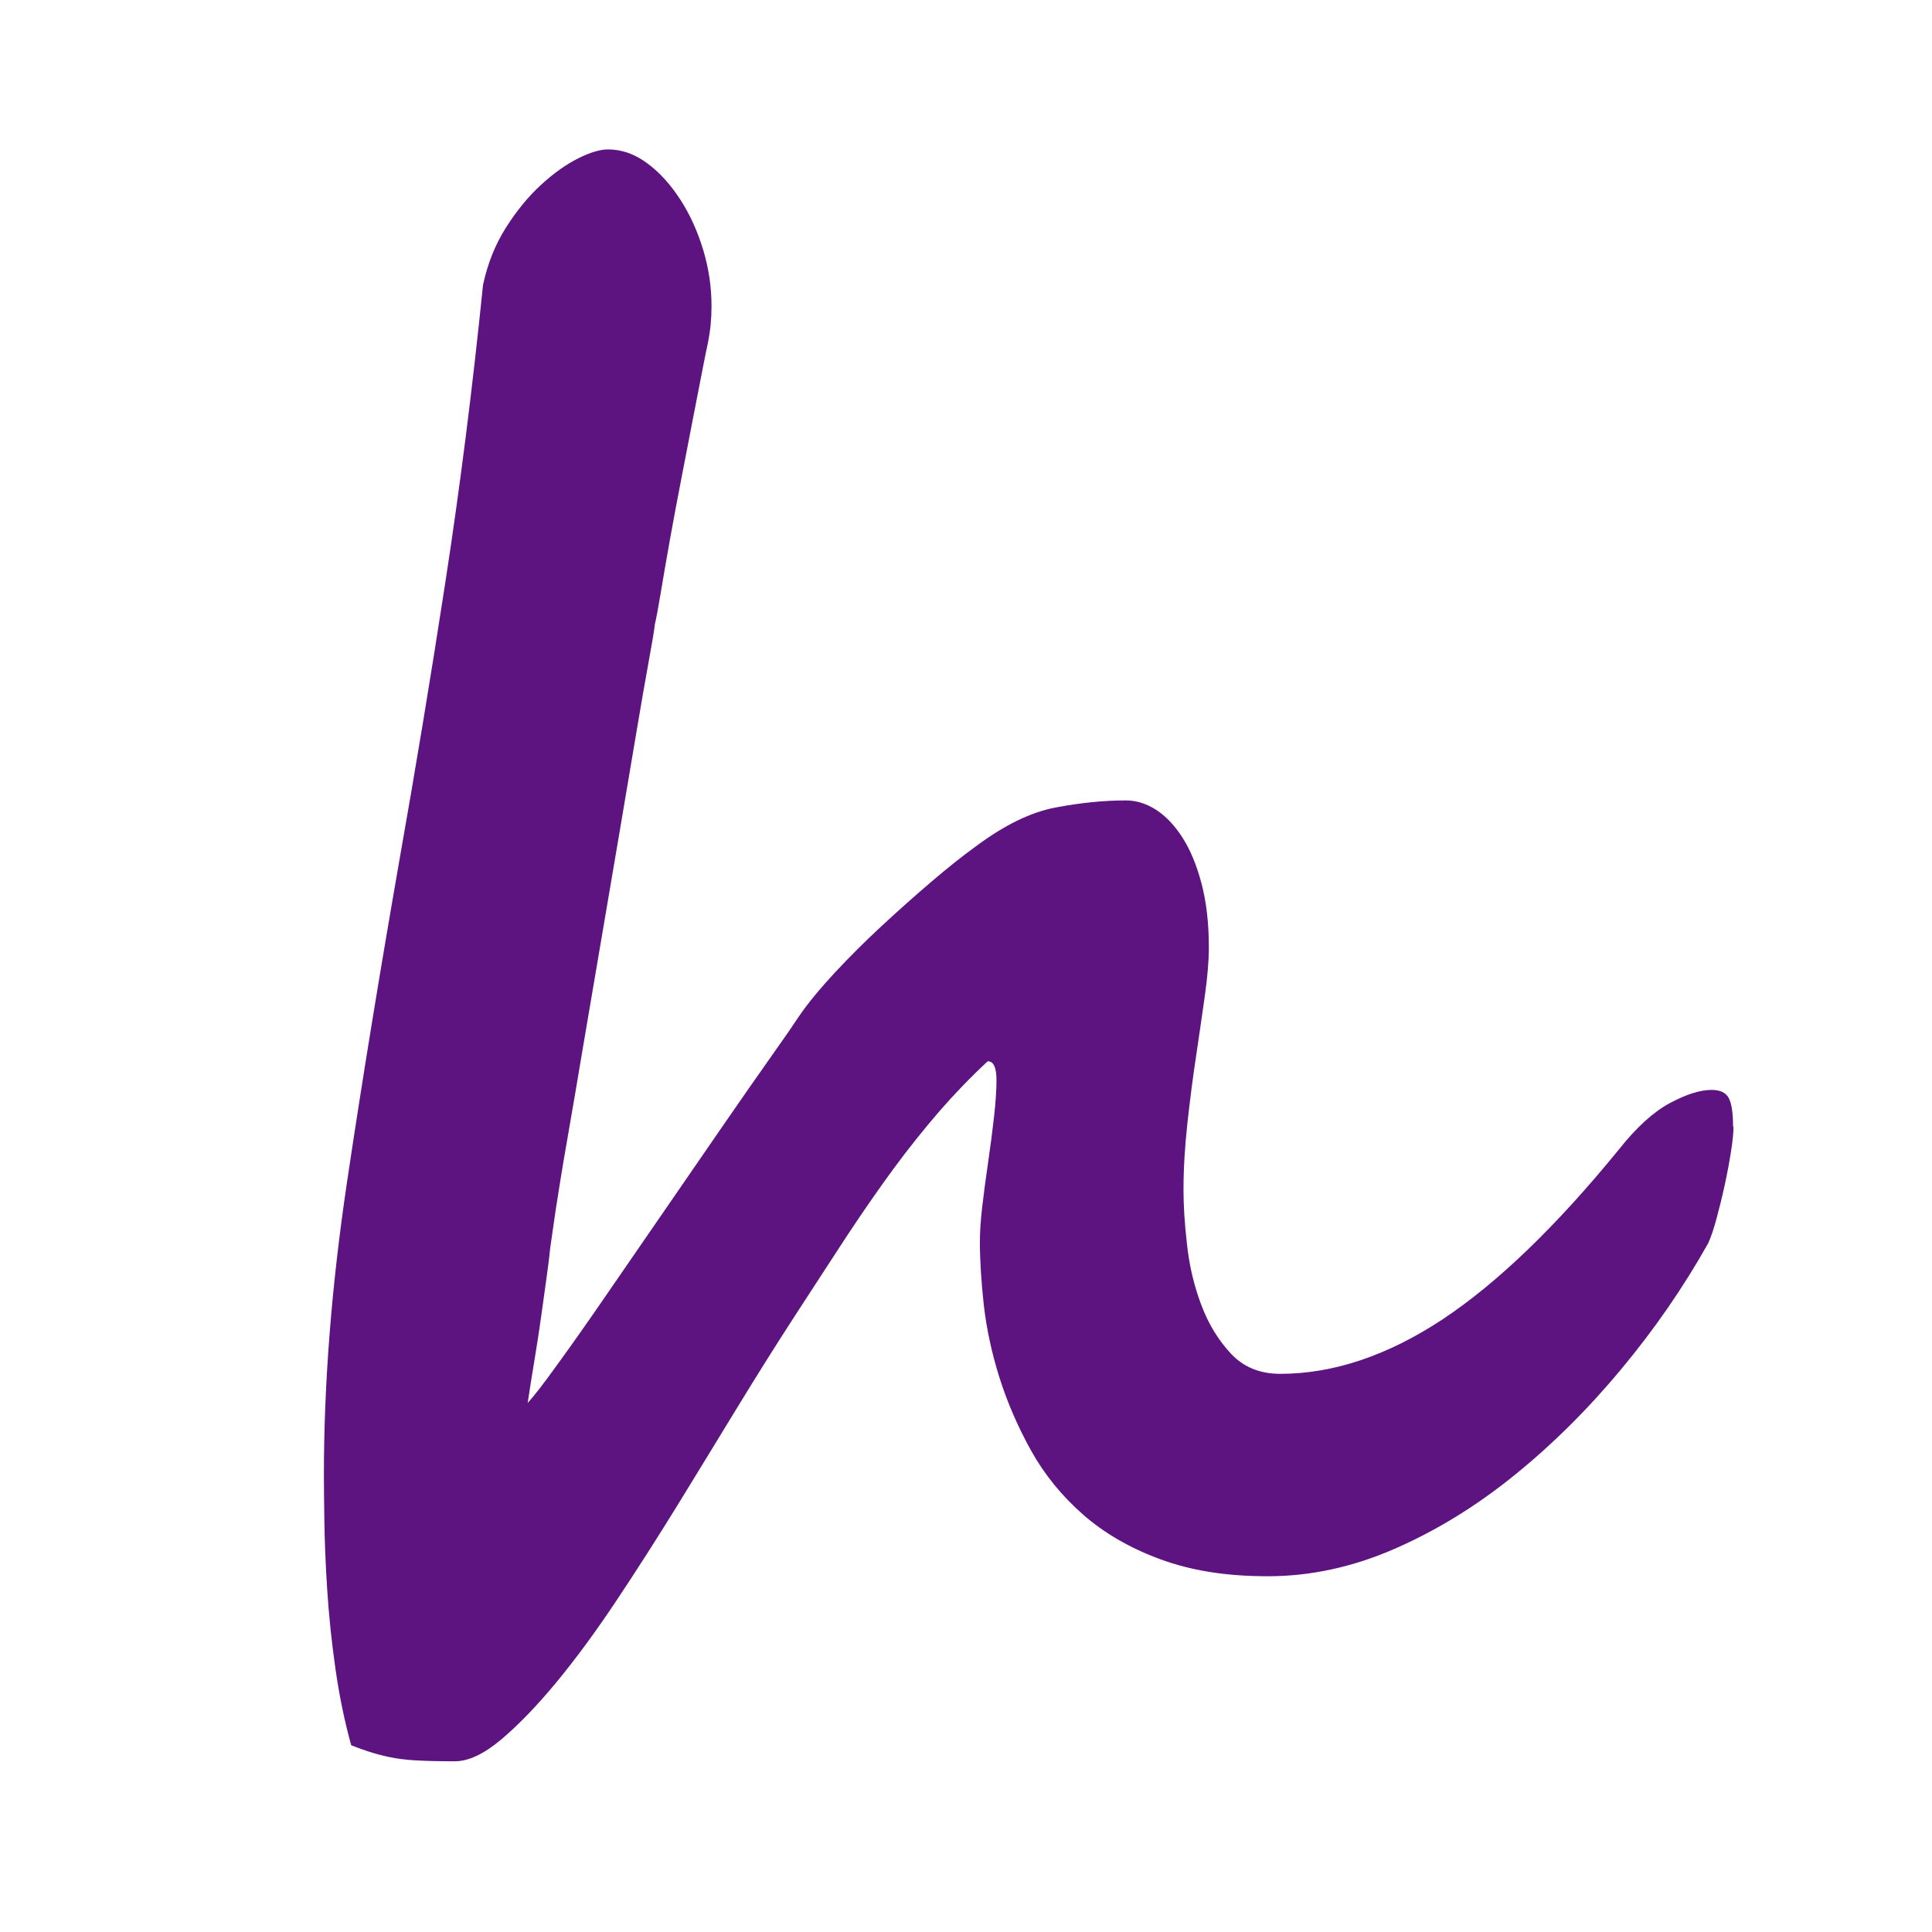 <?xml version="1.0" encoding="UTF-8"?><svg id="a" xmlns="http://www.w3.org/2000/svg" viewBox="0 0 128 128"><path d="M114.85,74.63c0,.38-.05,.92-.16,1.62-.11,.71-.25,1.46-.42,2.25-.17,.79-.36,1.54-.55,2.25-.19,.71-.38,1.25-.55,1.62-1.64,2.92-3.56,5.7-5.76,8.34-2.2,2.65-4.56,4.99-7.08,7.03-2.52,2.04-5.17,3.67-7.95,4.88-2.78,1.21-5.57,1.81-8.38,1.81s-5.09-.38-7.11-1.12-3.74-1.74-5.14-2.97c-1.4-1.23-2.54-2.63-3.43-4.22-.88-1.58-1.58-3.2-2.1-4.84-.52-1.65-.86-3.25-1.04-4.81-.17-1.56-.26-2.97-.26-4.22,0-.62,.05-1.41,.16-2.34,.11-.94,.24-1.92,.39-2.94,.15-1.02,.28-2.02,.39-3,.11-.98,.16-1.78,.16-2.41,0-.83-.19-1.25-.58-1.25-1.12,1.04-2.19,2.15-3.2,3.31-1.01,1.17-2.03,2.44-3.04,3.81-1.01,1.38-2.06,2.89-3.14,4.53-1.08,1.65-2.26,3.47-3.56,5.47-1.16,1.79-2.39,3.75-3.69,5.88-1.29,2.12-2.61,4.27-3.94,6.44-1.34,2.17-2.68,4.27-4.04,6.31-1.36,2.04-2.68,3.84-3.98,5.41-1.29,1.56-2.51,2.82-3.65,3.78-1.14,.96-2.17,1.44-3.07,1.44-1.03,0-1.9-.02-2.59-.06-.69-.04-1.27-.12-1.75-.22-.47-.1-.91-.22-1.29-.34s-.8-.27-1.23-.44c-.43-1.54-.78-3.22-1.04-5.03s-.44-3.56-.55-5.25-.17-3.22-.19-4.59c-.02-1.38-.03-2.4-.03-3.06,0-6.08,.51-12.52,1.52-19.31,1.01-6.79,2.19-14,3.52-21.62,1.03-5.83,2.04-11.91,3.01-18.22s1.8-12.86,2.49-19.66c.3-1.42,.81-2.69,1.52-3.81,.71-1.12,1.49-2.07,2.33-2.84,.84-.77,1.66-1.35,2.46-1.75,.8-.4,1.46-.59,1.97-.59,.91,0,1.77,.3,2.59,.91,.82,.6,1.55,1.41,2.2,2.41,.65,1,1.15,2.12,1.52,3.34,.37,1.23,.55,2.47,.55,3.72,0,.42-.02,.83-.06,1.25-.04,.42-.11,.83-.19,1.25-.04,.17-.15,.69-.32,1.56-.17,.88-.38,1.94-.62,3.19s-.5,2.59-.78,4.03c-.28,1.44-.54,2.82-.78,4.16-.24,1.33-.44,2.51-.61,3.53-.17,1.02-.3,1.72-.39,2.09-.04,.38-.18,1.22-.42,2.53-.24,1.31-.52,2.93-.84,4.84-.32,1.92-.68,4.03-1.07,6.34-.39,2.31-.79,4.67-1.2,7.06-.41,2.4-.81,4.75-1.2,7.06-.39,2.31-.74,4.41-1.07,6.28s-.58,3.46-.78,4.75c-.19,1.29-.31,2.12-.36,2.5-.04,.46-.12,1.08-.23,1.88-.11,.79-.23,1.66-.36,2.59-.13,.94-.28,1.92-.45,2.94-.17,1.02-.32,1.97-.45,2.84,.39-.42,1.06-1.28,2-2.59,.95-1.31,2.03-2.84,3.23-4.59,1.21-1.75,2.49-3.61,3.85-5.59,1.36-1.98,2.64-3.84,3.85-5.59s2.27-3.28,3.2-4.59c.93-1.31,1.54-2.2,1.84-2.66,.6-.88,1.39-1.83,2.36-2.88,.97-1.04,2-2.07,3.1-3.09,1.1-1.02,2.2-2,3.3-2.94,1.1-.94,2.08-1.72,2.94-2.34,1.9-1.42,3.66-2.28,5.3-2.59,1.64-.31,3.19-.47,4.66-.47,.69,0,1.36,.21,2,.62,.65,.42,1.23,1.03,1.75,1.84,.52,.81,.94,1.82,1.26,3.03,.32,1.21,.49,2.62,.49,4.25,0,.88-.09,1.93-.26,3.16-.17,1.23-.37,2.56-.58,4-.22,1.44-.41,2.93-.58,4.47-.17,1.54-.26,3.02-.26,4.44,0,1,.07,2.2,.23,3.59,.15,1.4,.46,2.73,.94,4,.47,1.27,1.13,2.35,1.97,3.25,.84,.9,1.93,1.34,3.27,1.34,3.53,0,7.12-1.21,10.77-3.62,3.64-2.42,7.53-6.17,11.67-11.25,1.16-1.46,2.28-2.48,3.36-3.06,1.08-.58,2-.88,2.78-.88,.56,0,.94,.18,1.13,.53,.19,.35,.29,.99,.29,1.91Z" style="fill:#5d1380;"/></svg>